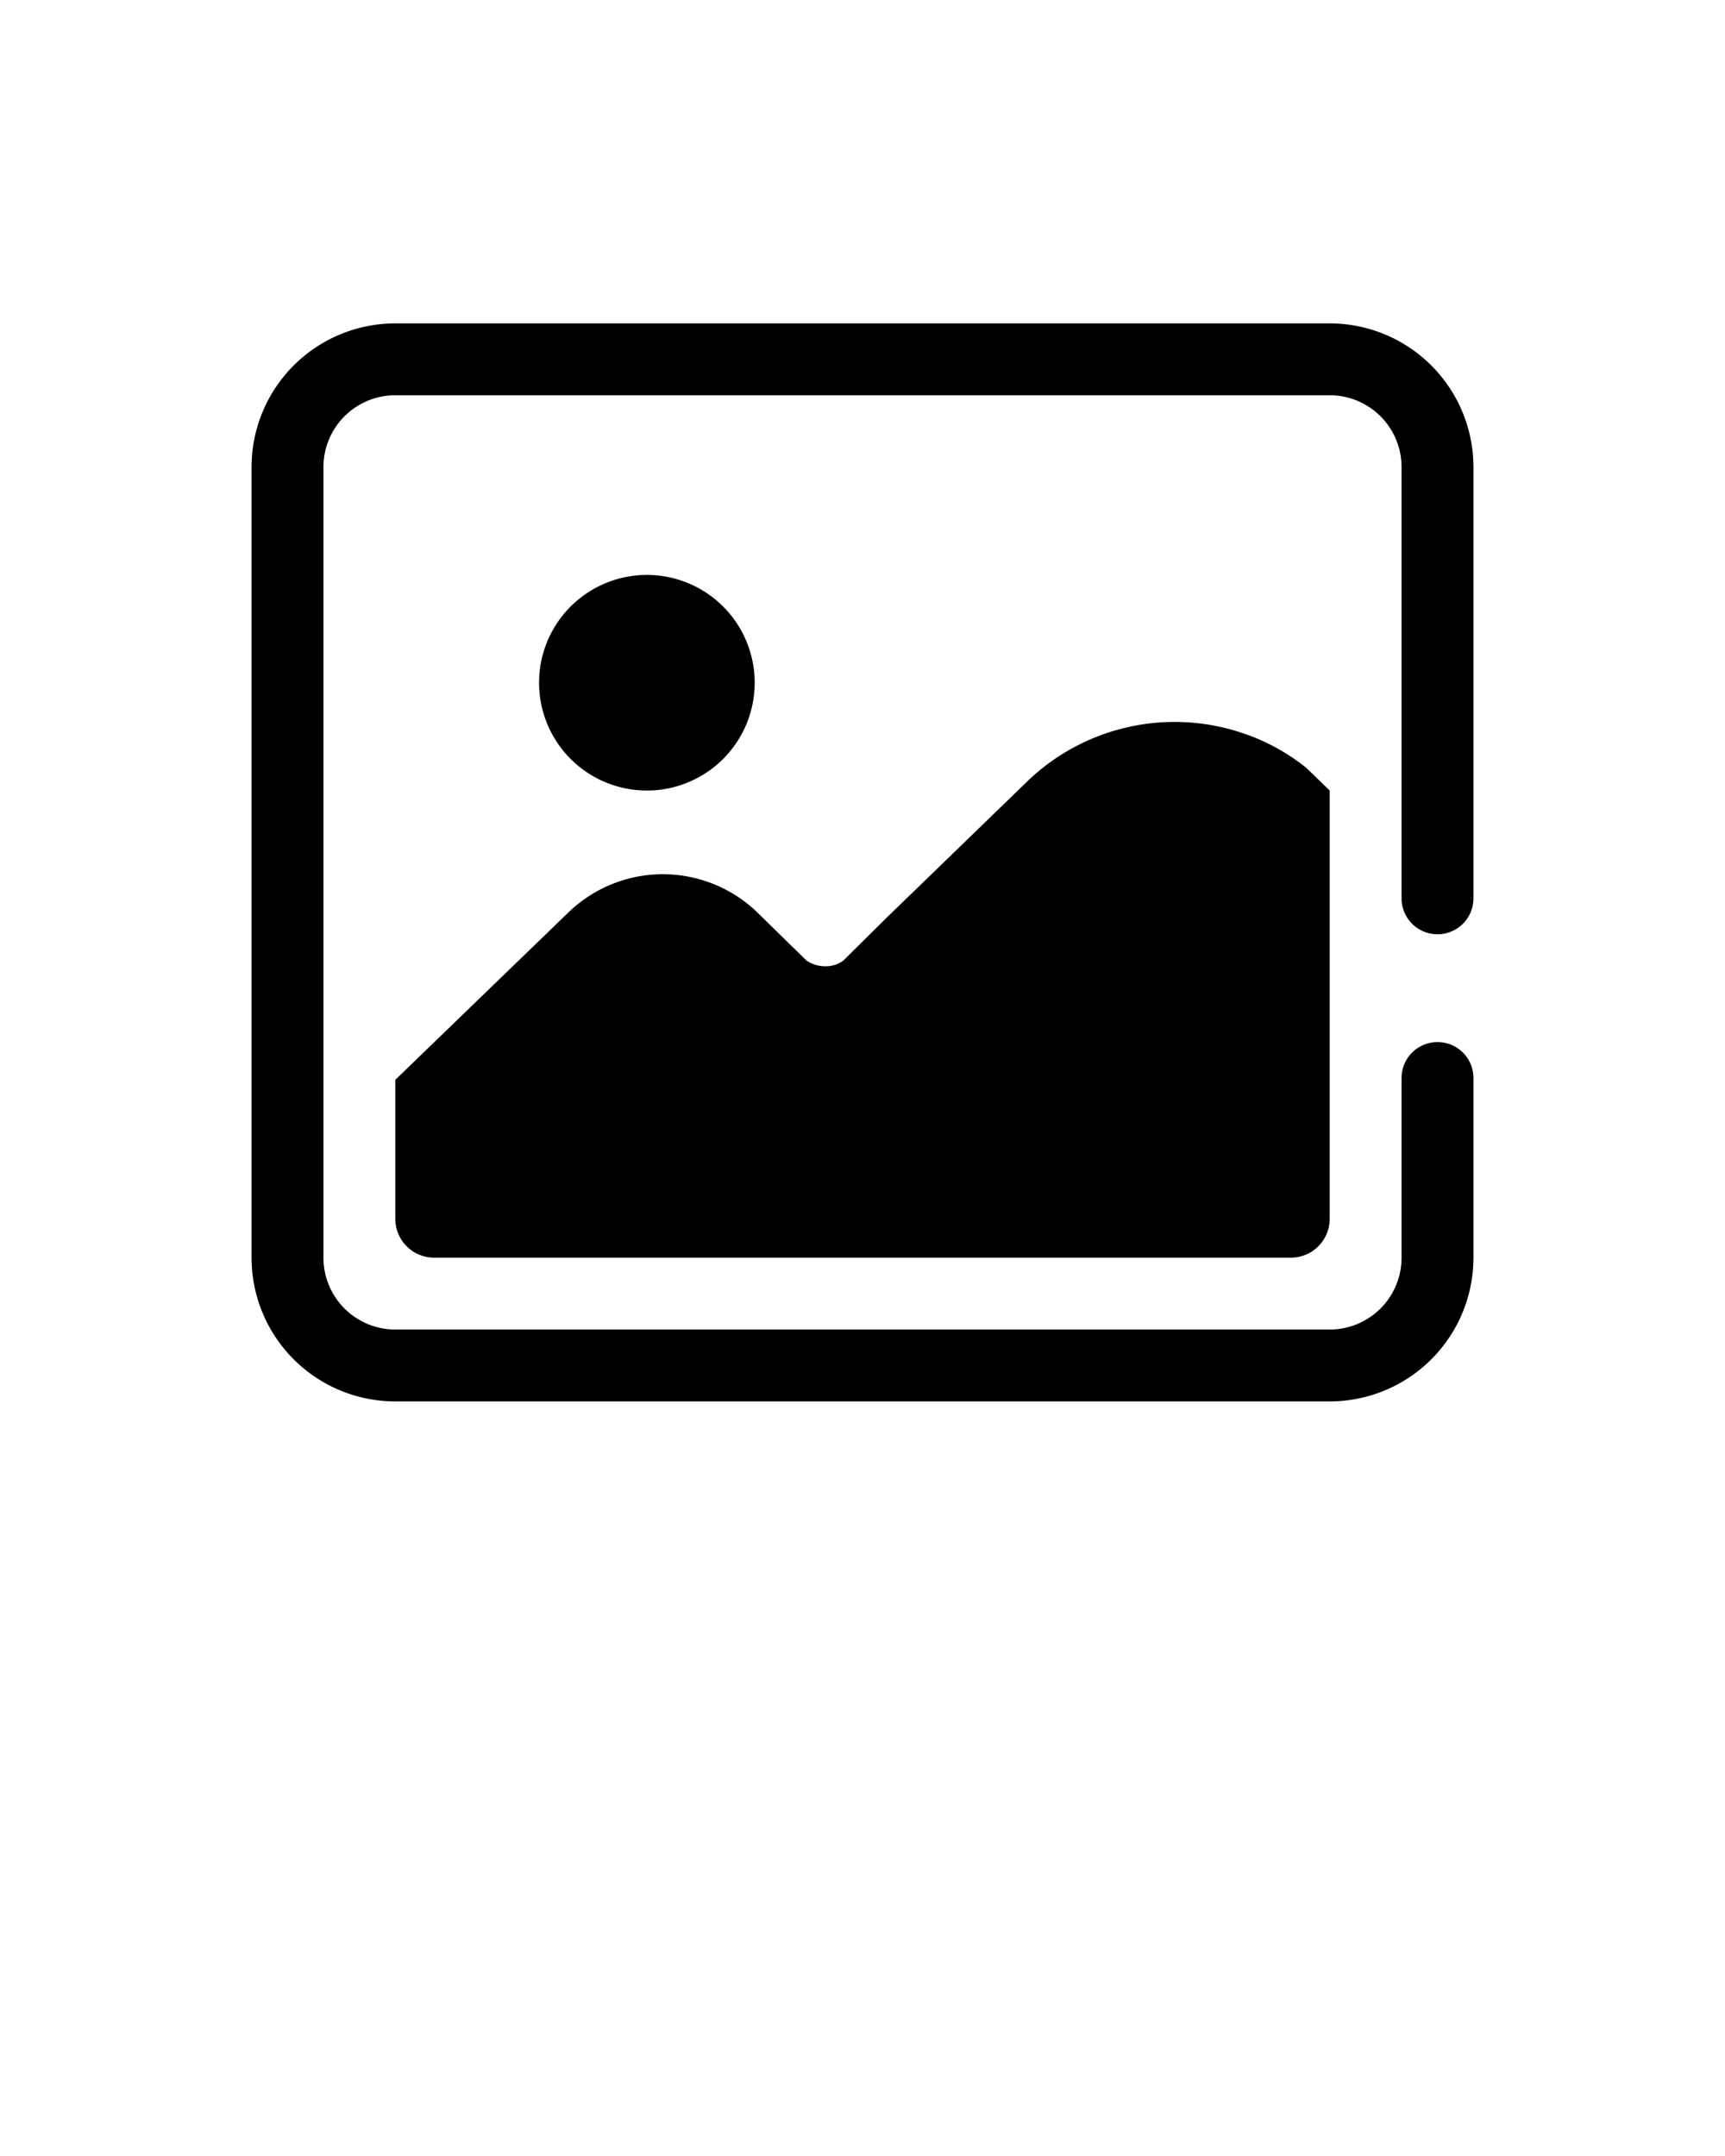 <svg xmlns="http://www.w3.org/2000/svg" viewBox="0 0 48 60" x="0px" y="0px">
    <path d="M11,33.93A1.08,1.08,0,0,0,12.08,35H35.92A1.08,1.08,0,0,0,37,33.93V22l-.65-.63a5.73,5.73,0,0,0-1.87-1,5.91,5.91,0,0,0-5.9,1.38l-2.64,2.56-1.28,1.24-1.09,1.08-.1.1a.82.82,0,0,1-.51.16.91.91,0,0,1-.52-.16l-1.39-1.36h0a3.78,3.78,0,0,0-5.21,0L11,30.05Z"/>
    <path d="M18,22a3,3,0,1,0-3-3A3,3,0,0,0,18,22Z"/>
    <path d="M40,26a1,1,0,0,0,1-1V13a4,4,0,0,0-4-4H11a4,4,0,0,0-4,4V35a4,4,0,0,0,4,4H37a4,4,0,0,0,4-4V30a1,1,0,0,0-2,0v5a2,2,0,0,1-2,2H11a2,2,0,0,1-2-2V13a2,2,0,0,1,2-2H37a2,2,0,0,1,2,2V25A1,1,0,0,0,40,26Z"/>

</svg>